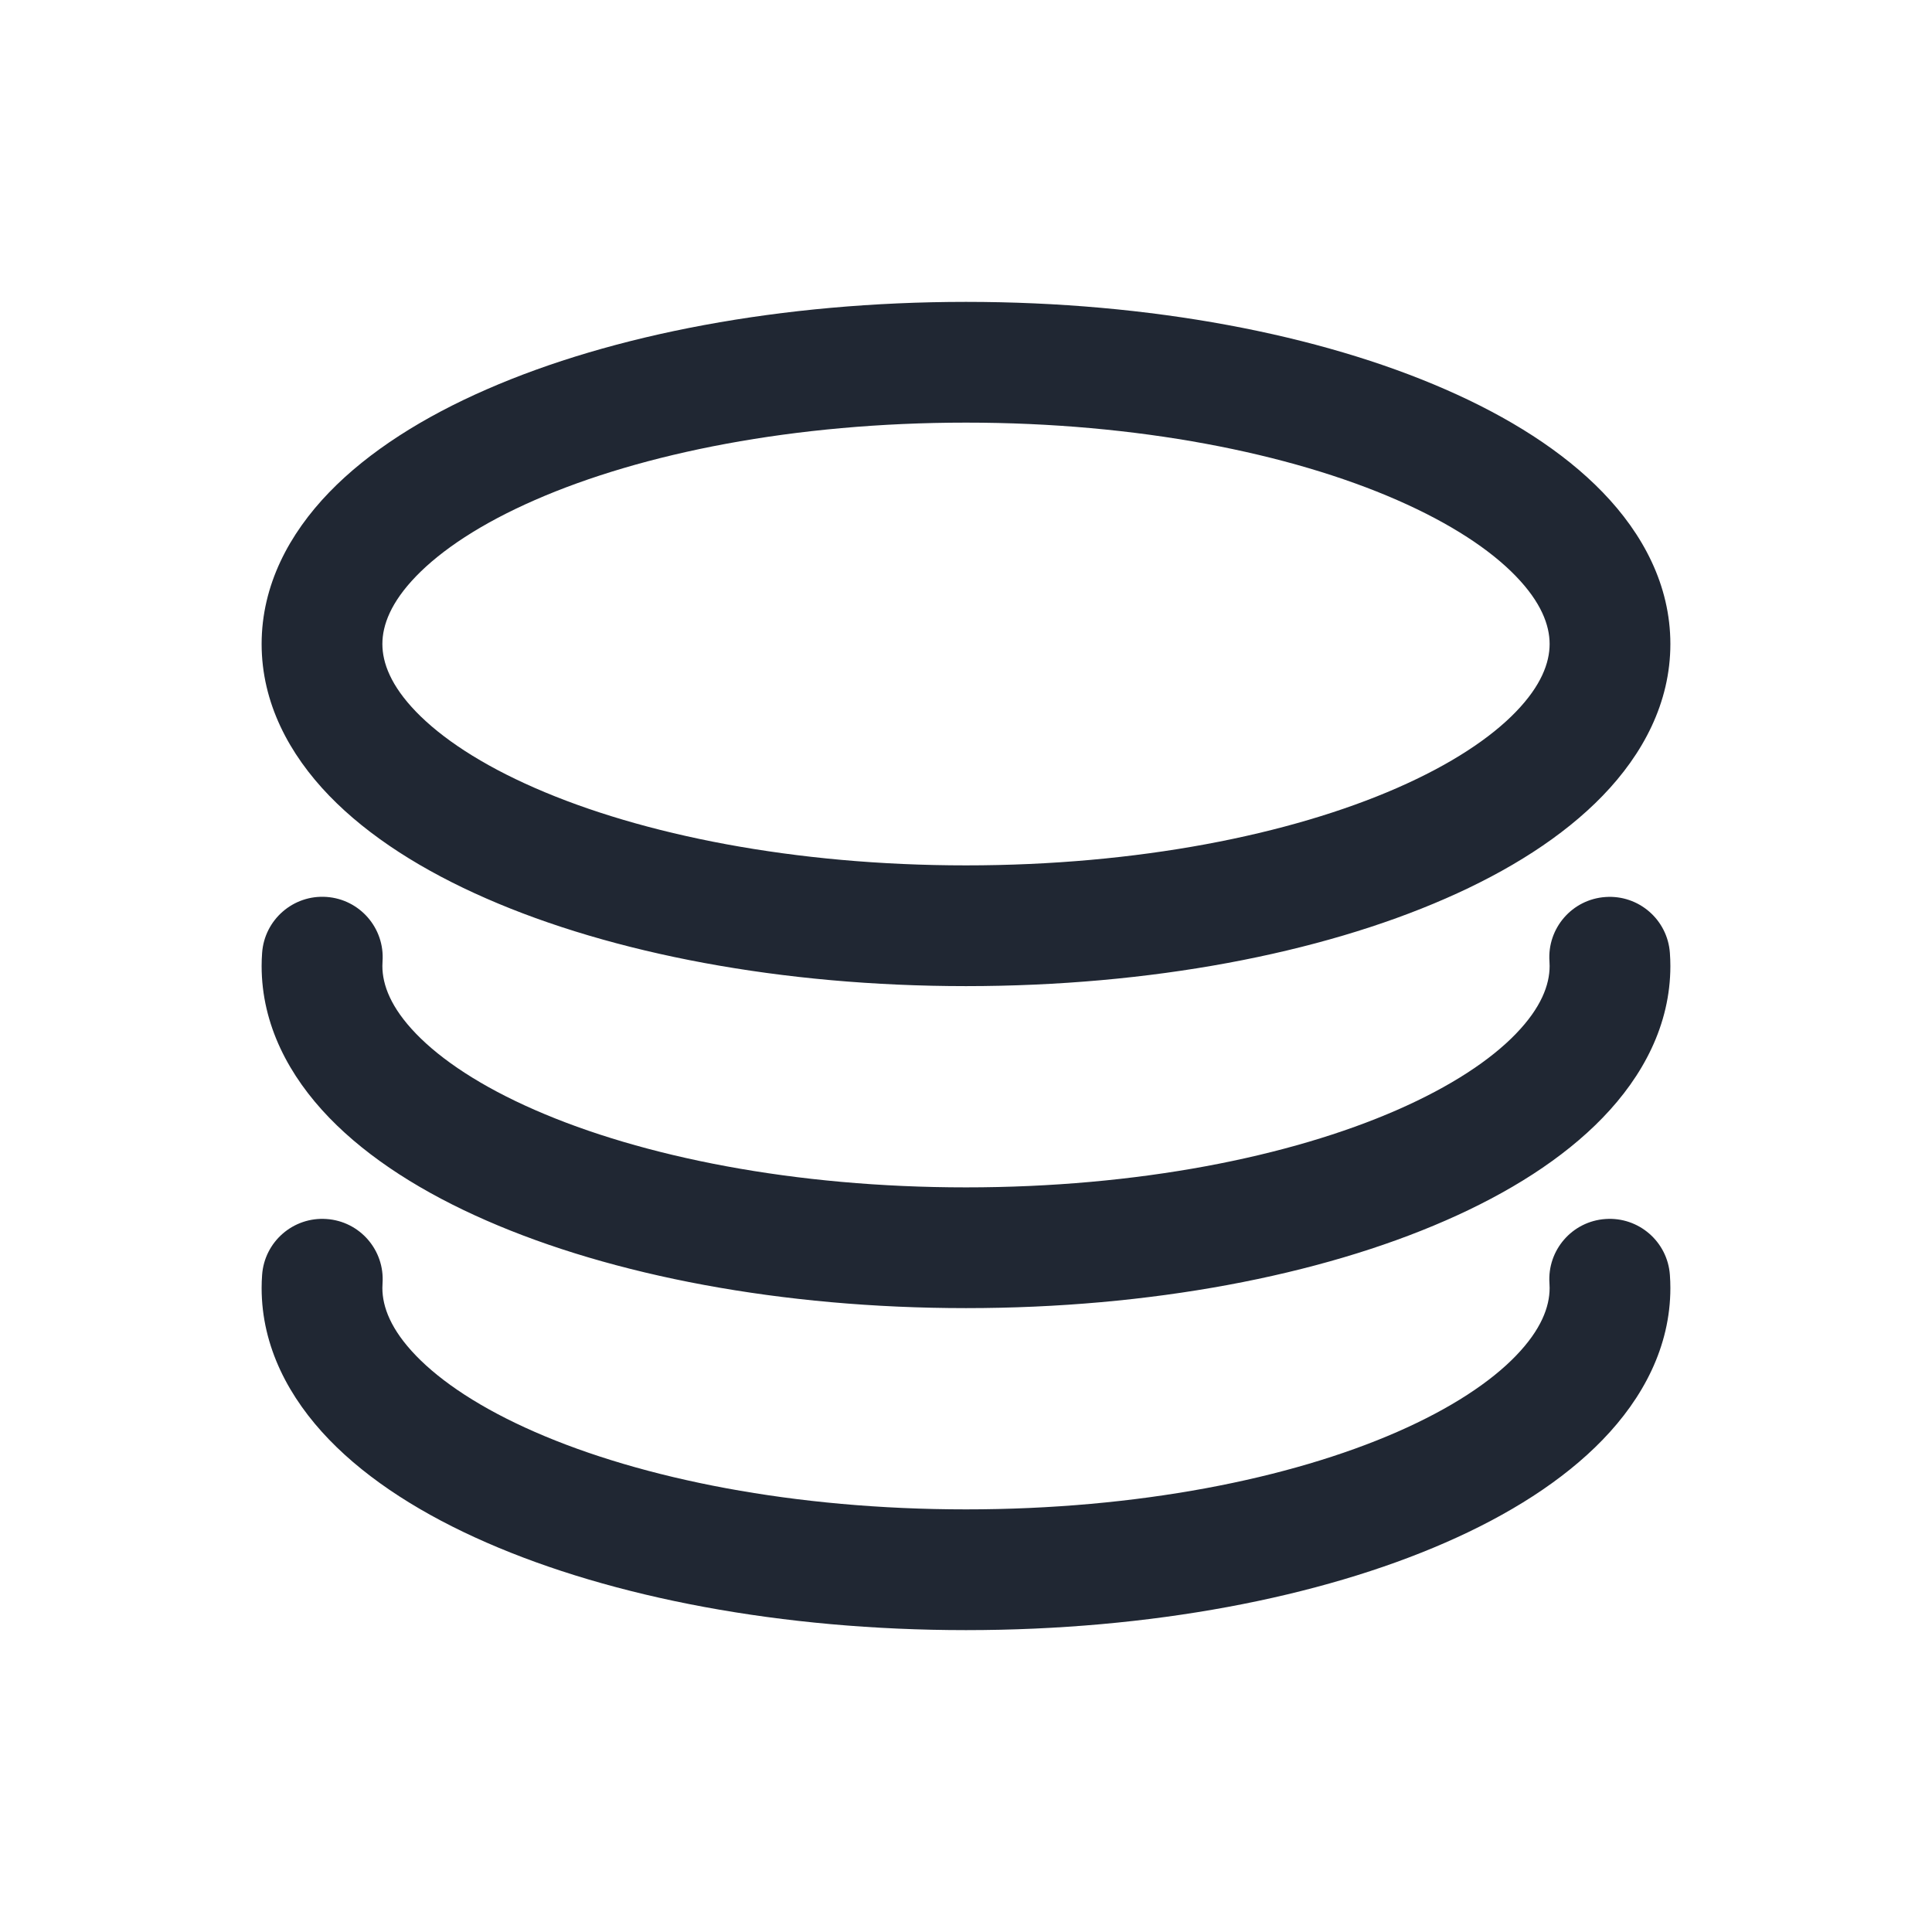 <svg width="24" height="24" viewBox="0 0 24 24" fill="none" xmlns="http://www.w3.org/2000/svg">
<path fill-rule="evenodd" clip-rule="evenodd" d="M4.75 8C4.75 7.765 4.856 7.482 5.168 7.159C5.484 6.832 5.976 6.504 6.644 6.212C7.976 5.629 9.869 5.25 12 5.25C14.131 5.25 16.024 5.629 17.356 6.212C18.023 6.504 18.517 6.832 18.832 7.159C19.144 7.482 19.25 7.765 19.25 8C19.25 8.235 19.144 8.518 18.832 8.841C18.517 9.168 18.023 9.496 17.356 9.788C16.024 10.371 14.131 10.75 12 10.75C9.869 10.75 7.976 10.371 6.644 9.788C5.976 9.496 5.484 9.168 5.168 8.841C4.856 8.518 4.75 8.235 4.75 8ZM12 3.75C9.712 3.75 7.606 4.154 6.043 4.838C5.262 5.179 4.583 5.605 4.089 6.116C3.592 6.631 3.25 7.269 3.25 8C3.25 8.731 3.592 9.369 4.089 9.884C4.583 10.395 5.262 10.821 6.043 11.162C7.606 11.846 9.712 12.25 12 12.25C14.288 12.25 16.394 11.846 17.957 11.162C18.738 10.821 19.416 10.395 19.91 9.884C20.408 9.369 20.75 8.731 20.75 8C20.75 7.269 20.408 6.631 19.91 6.116C19.416 5.605 18.738 5.179 17.957 4.838C16.394 4.154 14.288 3.75 12 3.75ZM4.056 11.142C4.47 11.171 4.781 11.53 4.752 11.943C4.751 11.962 4.75 11.981 4.75 12C4.75 12.235 4.856 12.518 5.168 12.841C5.484 13.168 5.976 13.496 6.644 13.788C7.976 14.371 9.869 14.75 12 14.75C14.131 14.75 16.024 14.371 17.356 13.788C18.023 13.496 18.517 13.168 18.832 12.841C19.144 12.518 19.25 12.235 19.25 12C19.25 11.981 19.249 11.962 19.248 11.943C19.219 11.53 19.53 11.171 19.944 11.143C20.357 11.114 20.715 11.425 20.744 11.838C20.748 11.892 20.75 11.946 20.75 12C20.75 12.731 20.408 13.369 19.91 13.884C19.416 14.395 18.738 14.821 17.957 15.162C16.394 15.846 14.288 16.25 12 16.25C9.712 16.25 7.606 15.846 6.043 15.162C5.262 14.821 4.583 14.395 4.089 13.884C3.592 13.369 3.25 12.731 3.25 12C3.25 11.946 3.252 11.892 3.256 11.838C3.285 11.425 3.643 11.113 4.056 11.142ZM4.056 15.143C4.47 15.171 4.781 15.53 4.752 15.943C4.751 15.962 4.75 15.981 4.75 16C4.75 16.235 4.856 16.518 5.168 16.841C5.484 17.168 5.976 17.496 6.644 17.788C7.976 18.371 9.869 18.75 12 18.75C14.131 18.75 16.024 18.371 17.356 17.788C18.023 17.496 18.517 17.168 18.832 16.841C19.144 16.518 19.25 16.235 19.25 16C19.25 15.981 19.249 15.962 19.248 15.943C19.219 15.53 19.53 15.171 19.944 15.143C20.357 15.114 20.715 15.425 20.744 15.838C20.748 15.892 20.75 15.946 20.75 16C20.75 16.731 20.408 17.369 19.91 17.884C19.416 18.395 18.738 18.821 17.957 19.162C16.394 19.846 14.288 20.25 12 20.25C9.712 20.25 7.606 19.846 6.043 19.162C5.262 18.821 4.583 18.395 4.089 17.884C3.592 17.369 3.25 16.731 3.25 16C3.25 15.946 3.252 15.892 3.256 15.838C3.285 15.425 3.643 15.114 4.056 15.143Z" fill="#202733"/>
</svg>
